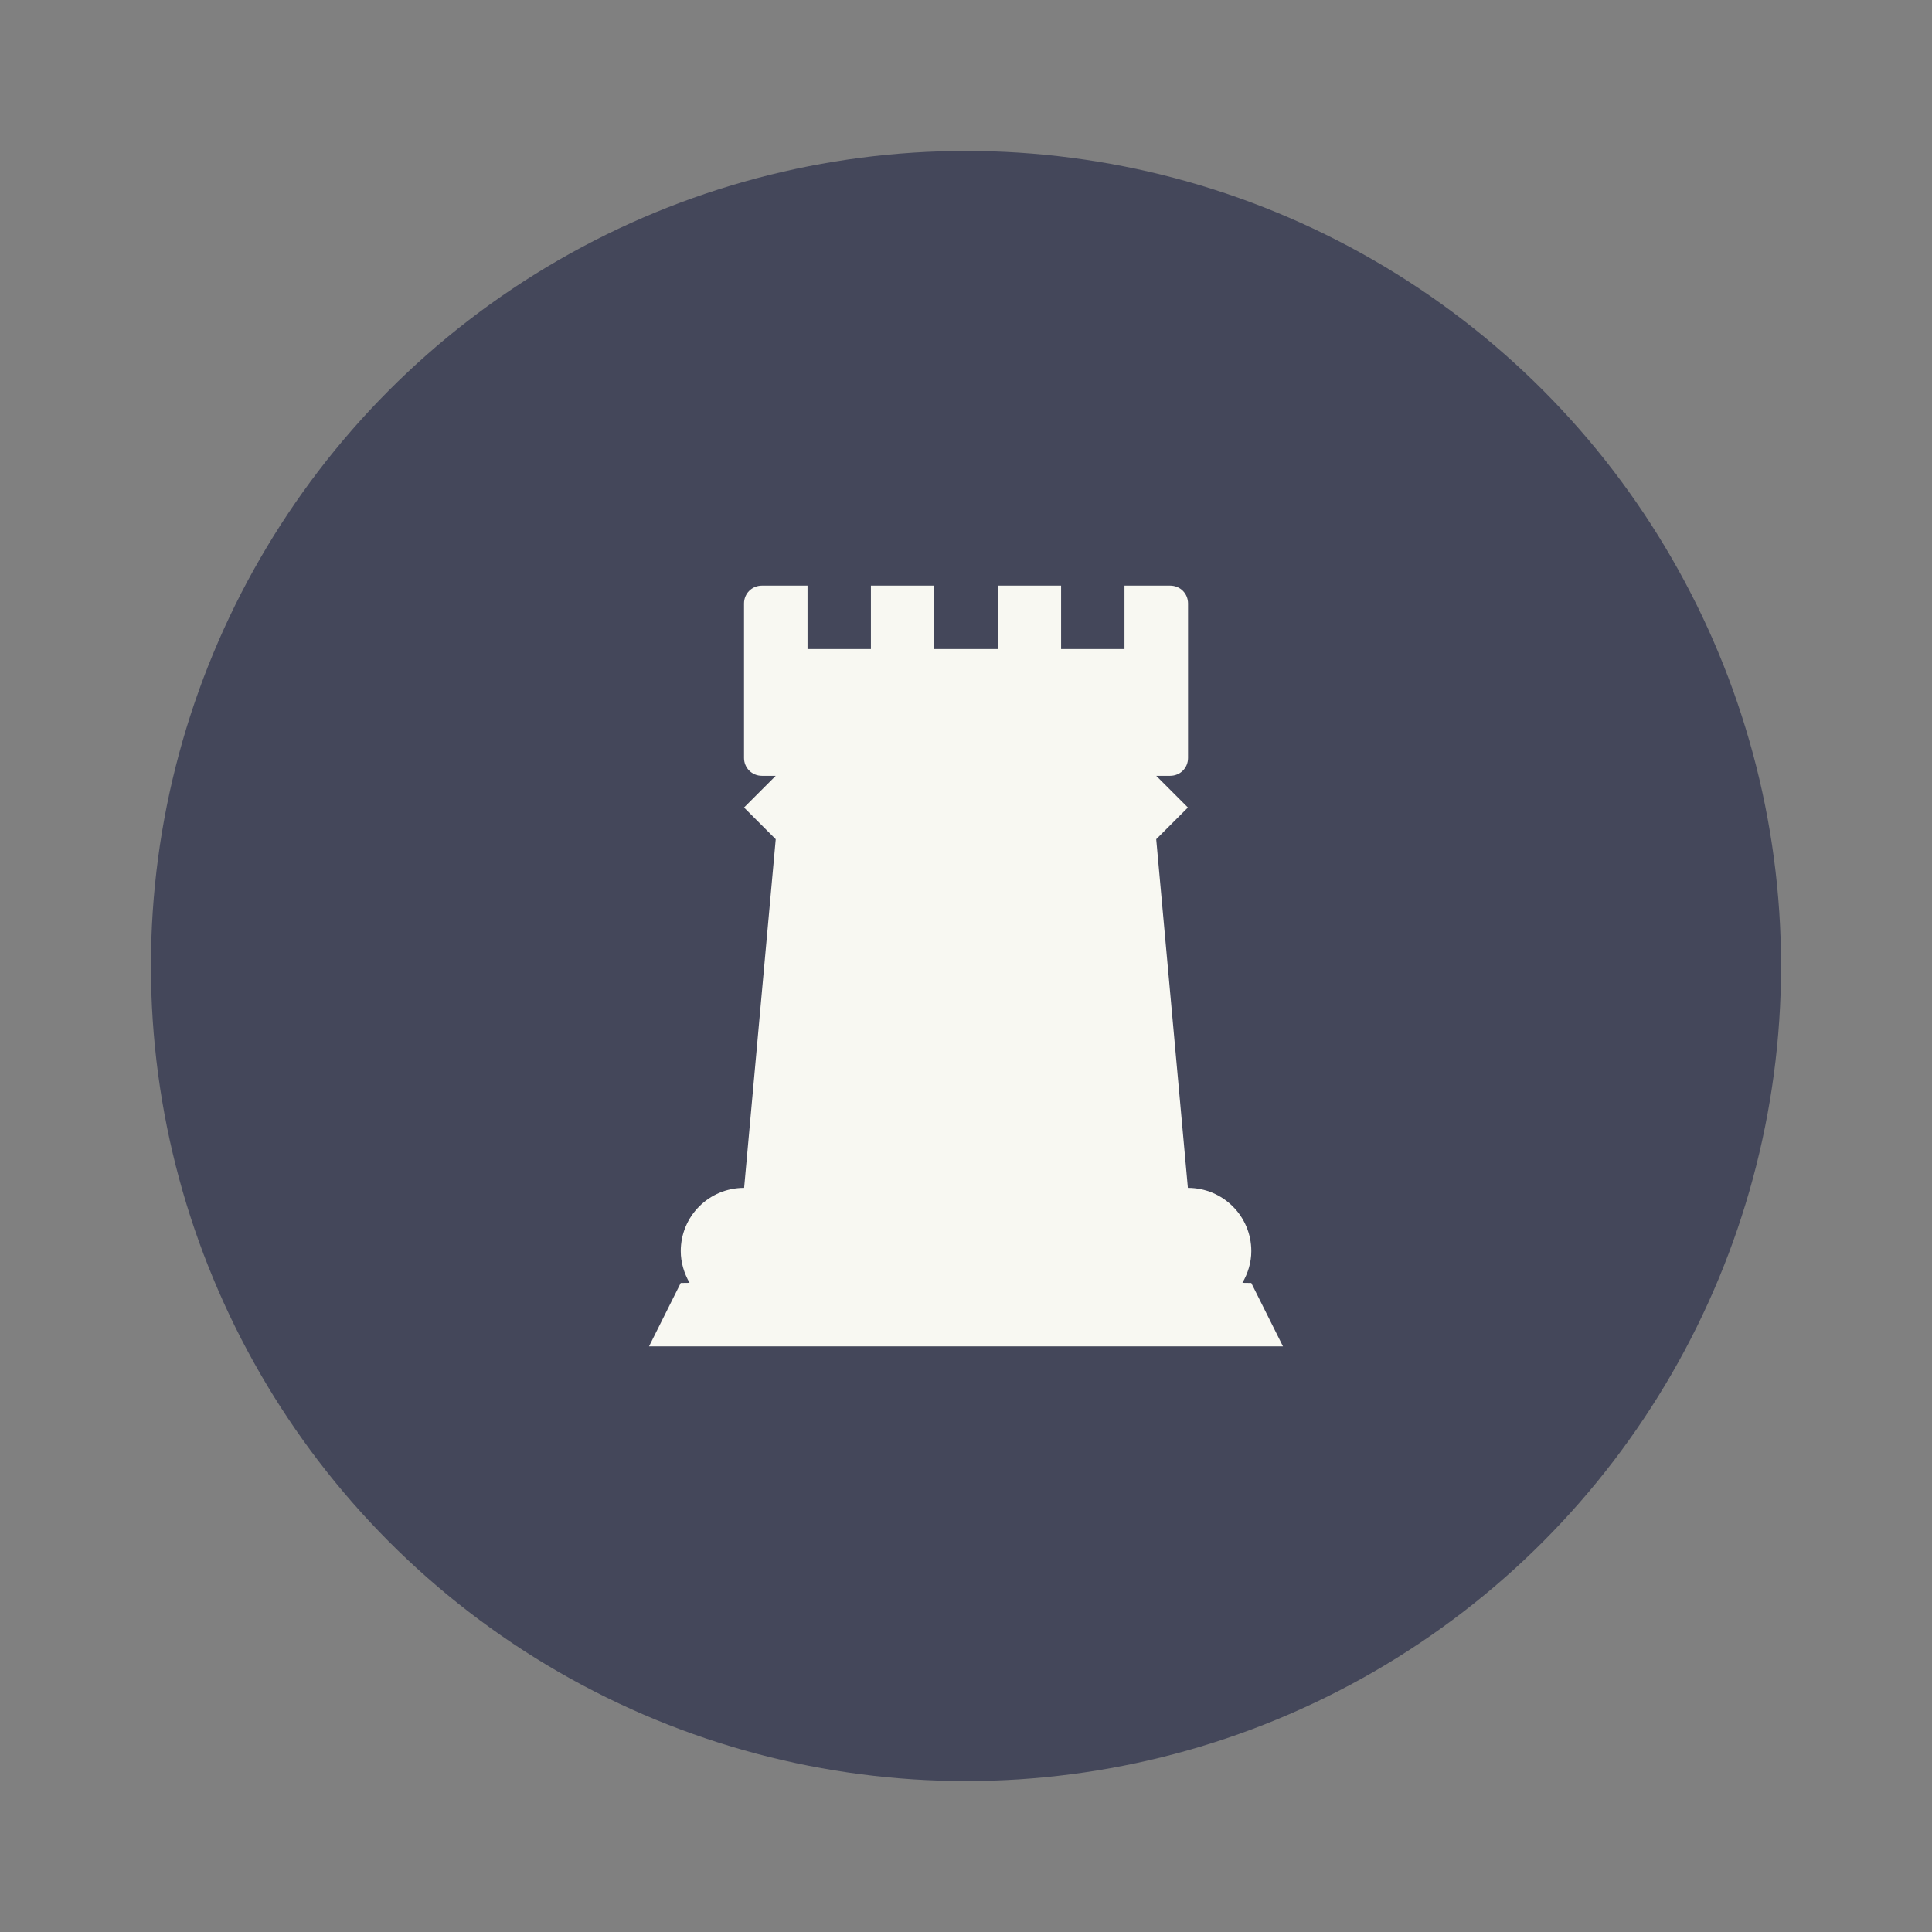 <svg width="64" height="64" version="1.1" xmlns="http://www.w3.org/2000/svg">
 <rect width="100%" height="100%" fill="#808080" stroke="none"/>
 <g transform="translate(3,-3)">
  <circle cx="29" cy="35" r="27" fill="#44475a" stroke-width=".9" style="paint-order:stroke markers fill"/>
  <path d="m22.241 22.4c-0.329 0-0.594 0.258-0.594 0.59v5.119c0 0.329 0.263 0.591 0.594 0.591h0.456l-1.05 1.05 1.05 1.05-1.047 11.55c-1.164 0-2.099 0.936-2.099 2.096 0 0.381 0.114 0.738 0.291 1.05l-0.292 0.004-1.05 2.1h21l-1.05-2.1-0.294-0.004c0.181-0.312 0.295-0.669 0.295-1.05 0-1.164-0.941-2.096-2.101-2.096l-1.049-11.55 1.05-1.05-1.05-1.05h0.46c0.332 0 0.594-0.258 0.594-0.591v-5.119c0-0.329-0.258-0.59-0.594-0.59h-1.511v2.1h-2.1v-2.1h-2.1v2.1h-2.1v-2.1h-2.1v2.1h-2.1v-2.1" fill="#f8f8f2" stroke-width="1.05"/>
 </g>
</svg>
